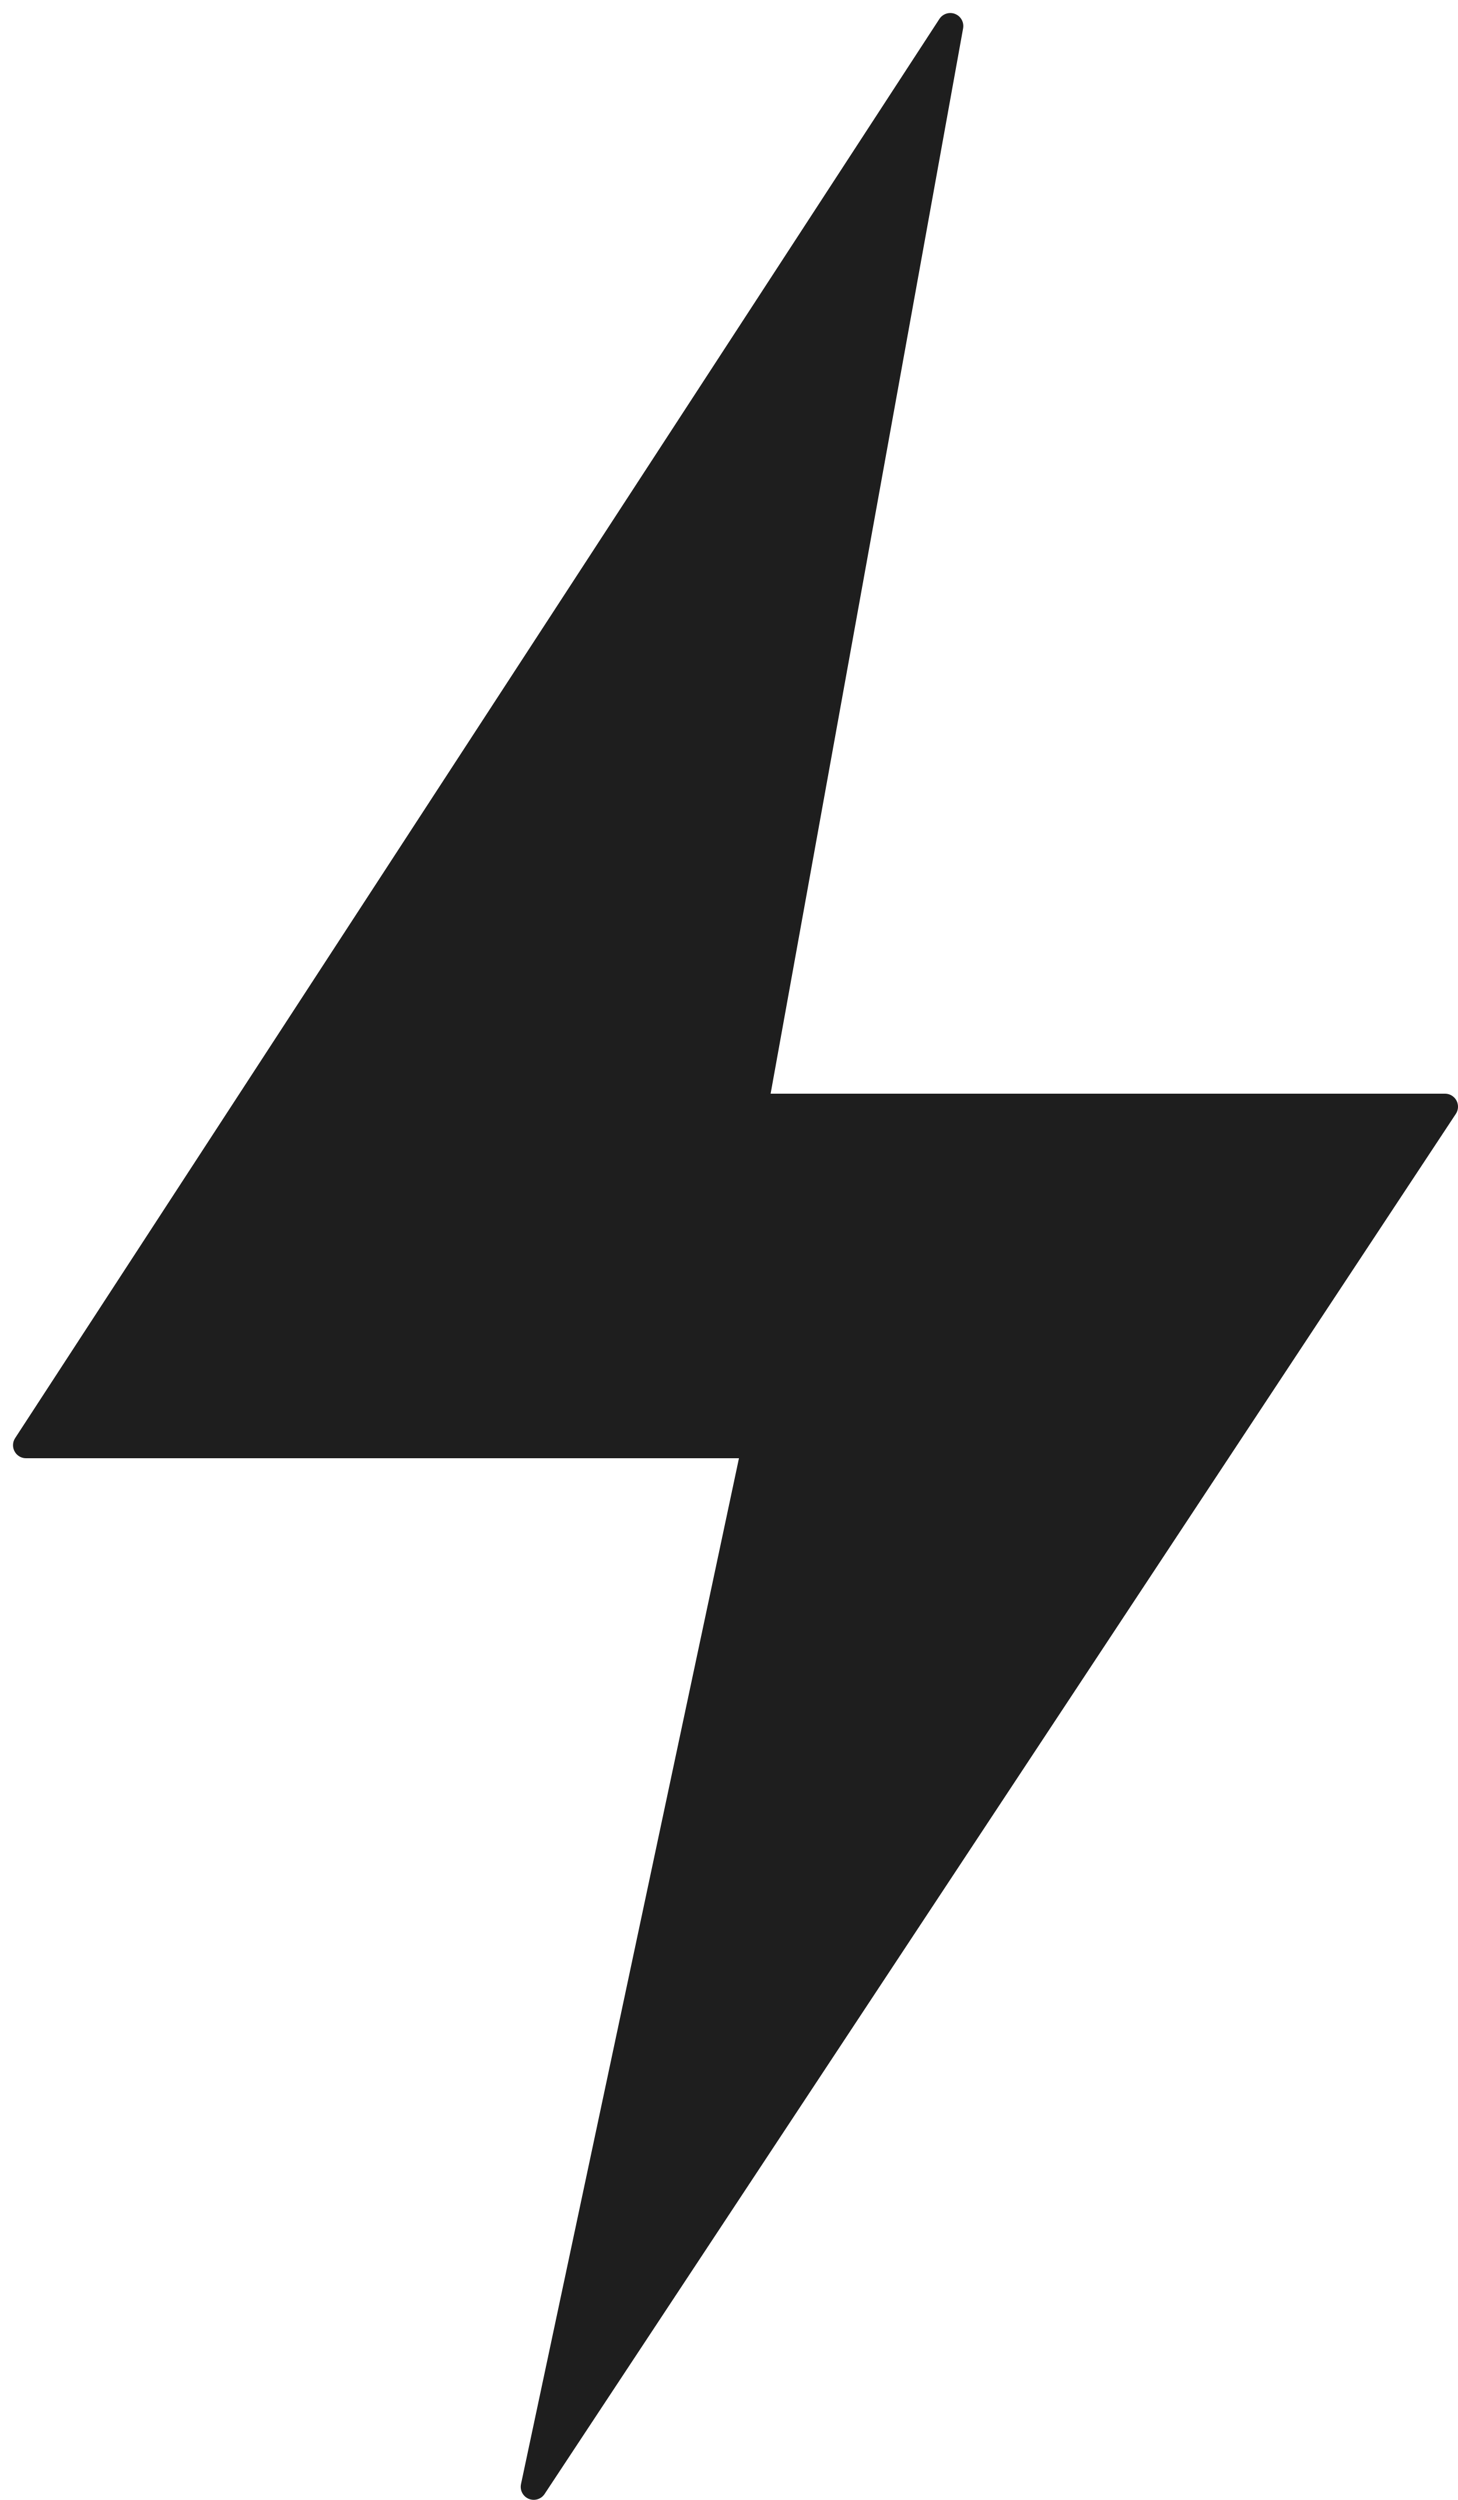 <svg width="56" height="96" viewBox="0 0 56 96" fill="none" xmlns="http://www.w3.org/2000/svg">
<path d="M20.5 95.5L29 55.5H1L36.5 1L29 42.5H55.5L20.5 95.5Z" fill="#1E1E1E" stroke="#1E1E1E" stroke-linejoin="round"/>
</svg>

